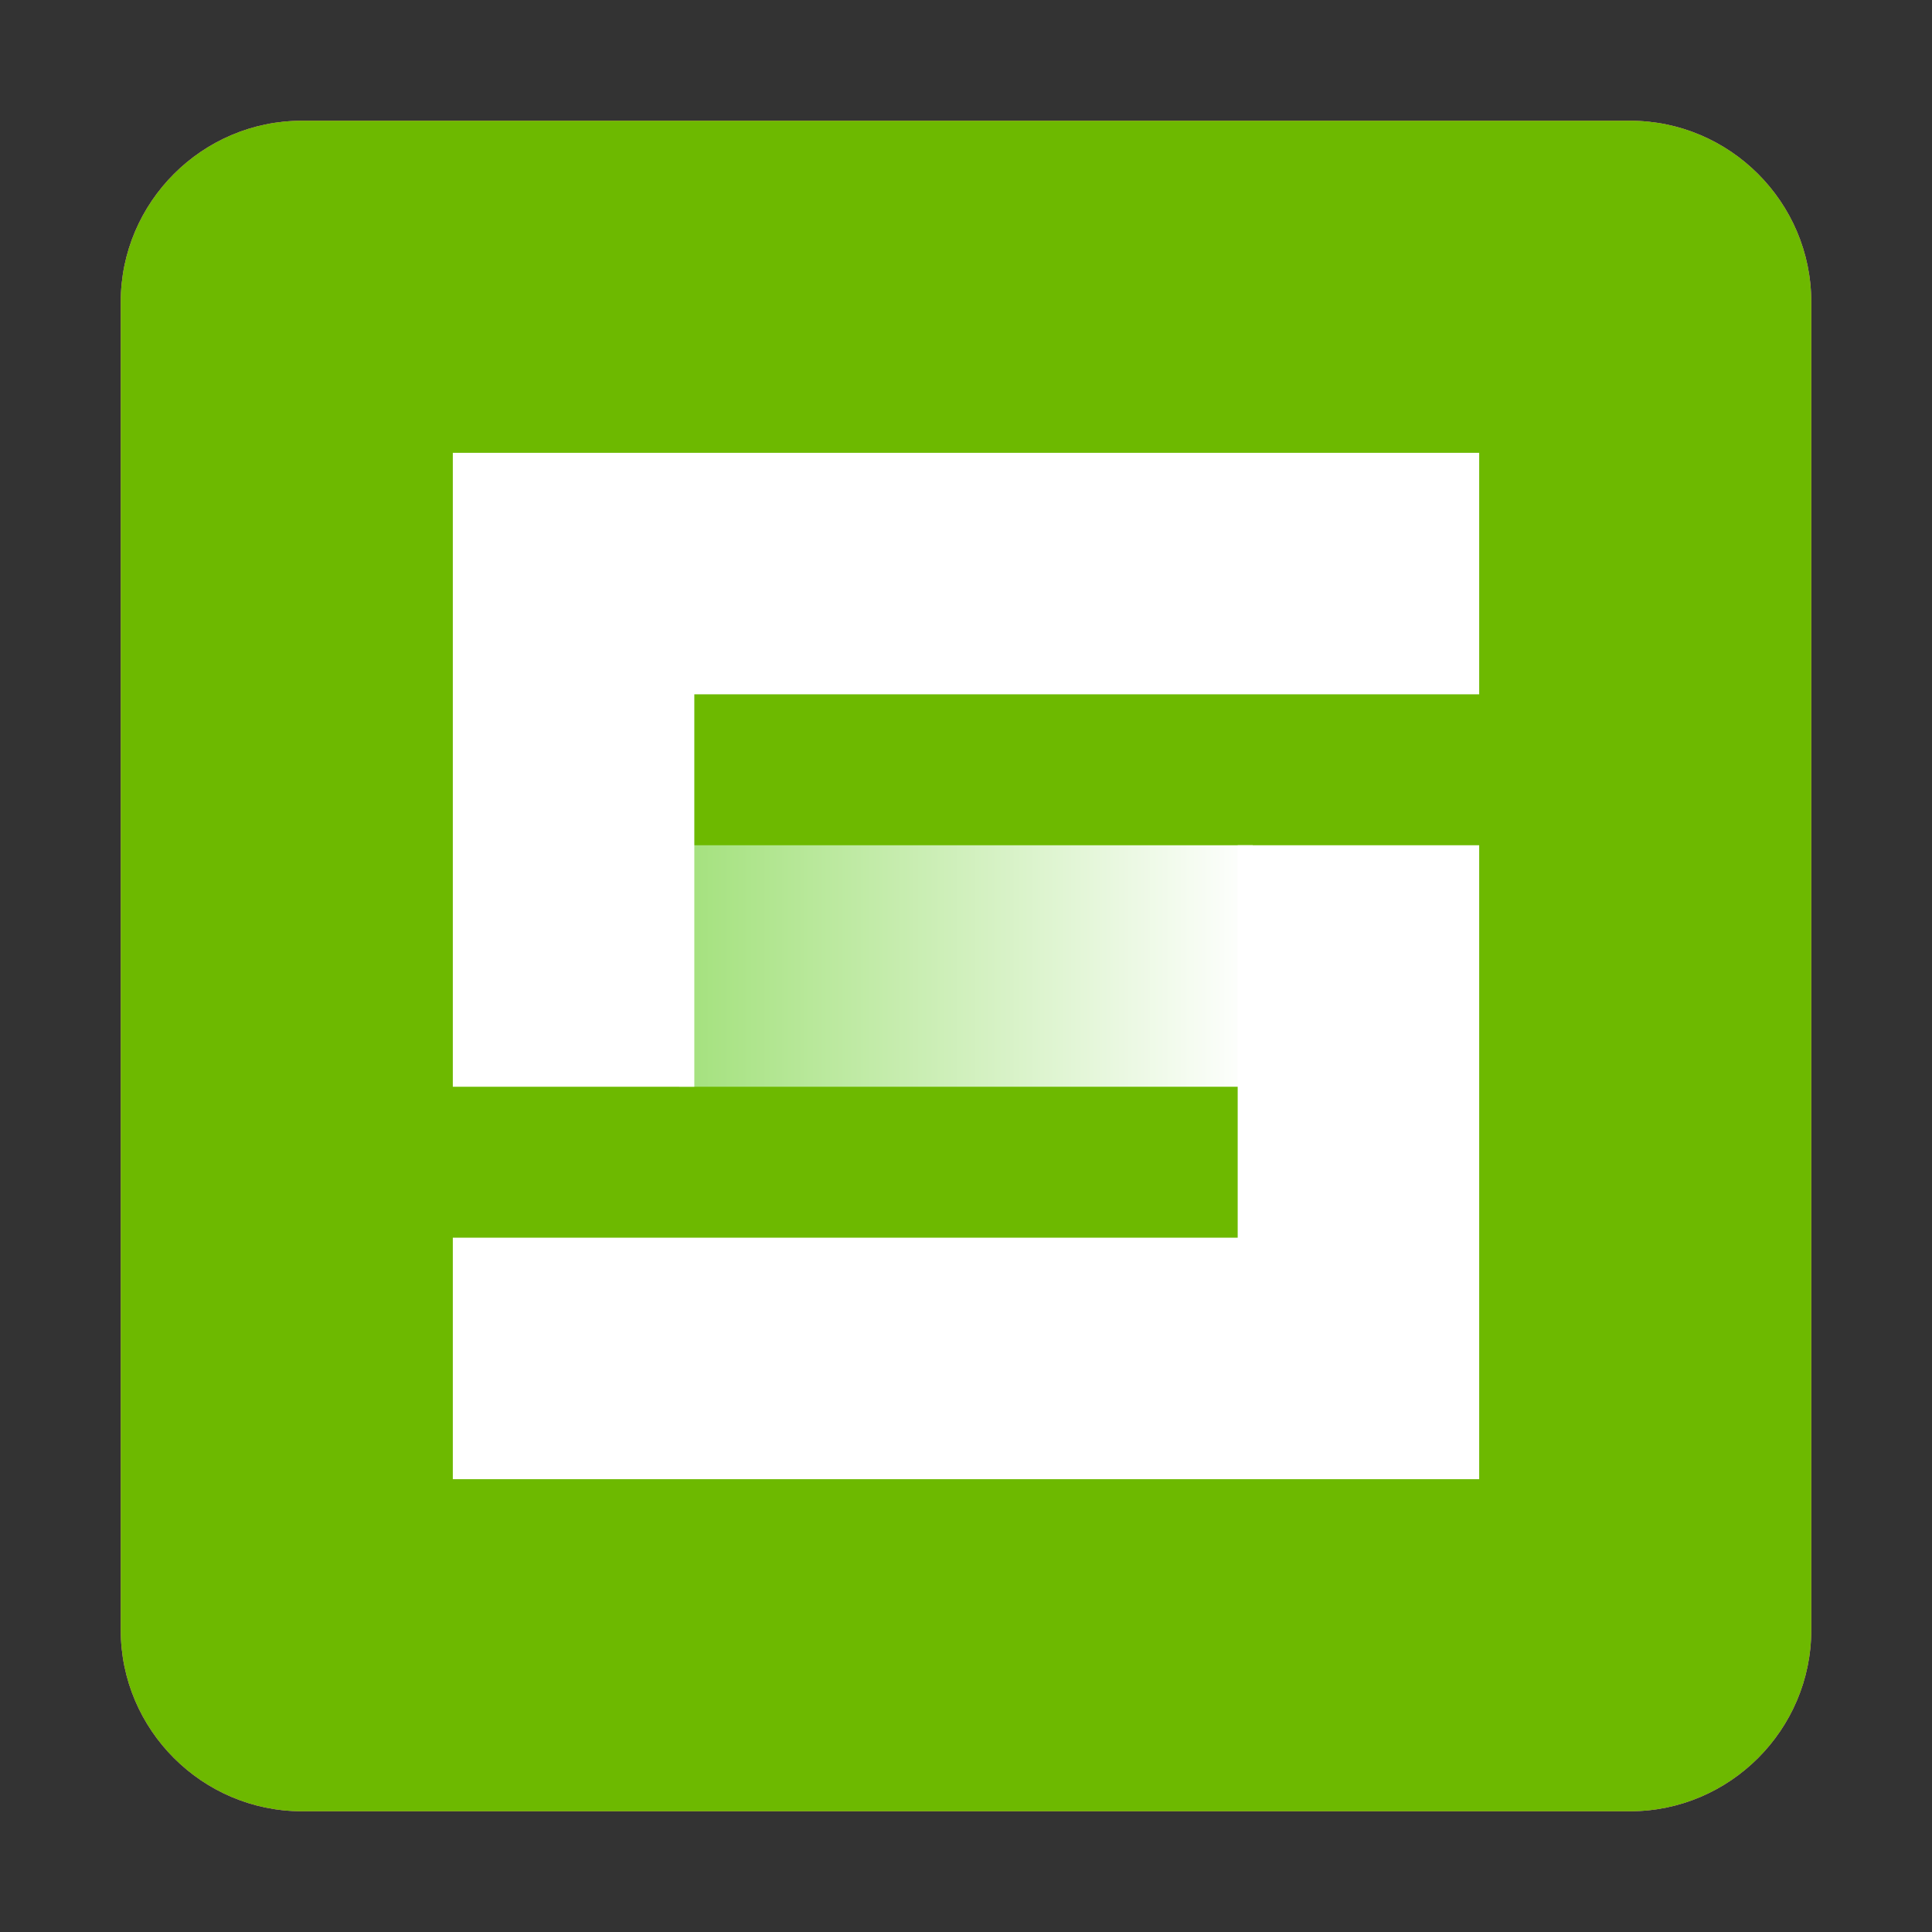 <?xml version="1.0" encoding="utf-8"?>
<!-- Generator: Adobe Illustrator 24.0.0, SVG Export Plug-In . SVG Version: 6.00 Build 0)  -->
<svg version="1.1" id="WPS" xmlns="http://www.w3.org/2000/svg" xmlns:xlink="http://www.w3.org/1999/xlink" x="0px" y="0px"
	 viewBox="0 0 128 128" enable-background="new 0 0 128 128" xml:space="preserve">
<rect x="0" y="0" width="128" height="128" fill="#333333" stroke="none"/>
<title>128</title>
<g id="WPS-文字">
	<g id="_128">
		<path fill="#4954FE" d="M20,8h88c6.6,0,12,5.4,12,12v88c0,6.6-5.4,12-12,12H20c-6.6,0-12-5.4-12-12V20C8,13.4,13.4,8,20,8z"/>
		<polygon fill="#9DBBFF" points="43,78 43,98 46,98 64,80 82,98 85,98 85,78 64,57 		"/>
		<rect x="30" y="30" fill="#FFFFFF" width="16" height="68"/>
		<rect x="82" y="30" fill="#FFFFFF" width="16" height="68"/>
	</g>
</g>
<g id="wps-演示">
	<g id="_128-2">
		<path fill="#FF7A57" d="M20,8h88c6.6,0,12,5.4,12,12v88c0,6.6-5.4,12-12,12H20c-6.6,0-12-5.4-12-12V20C8,13.4,13.4,8,20,8z"/>
		
			<linearGradient id="SVGID_1_" gradientUnits="userSpaceOnUse" x1="48" y1="61" x2="82" y2="61" gradientTransform="matrix(1 0 0 -1 0 128)">
			<stop  offset="0" style="stop-color:#FEC4B0"/>
			<stop  offset="1" style="stop-color:#FFFFFF"/>
		</linearGradient>
		<rect x="48" y="59" fill="url(#SVGID_1_)" width="34" height="16"/>
		<polygon fill="#FFFFFF" points="32,32 32,96 48,96 48,48 80,48 80,75 96,75 96,32 		"/>
	</g>
</g>
<g id="wps-表格">
	<g id="_128-3">
		<path fill="#6DB900" d="M20,8h88c6.6,0,12,5.4,12,12v88c0,6.6-5.4,12-12,12H20c-6.6,0-12-5.4-12-12V20C8,13.4,13.4,8,20,8z"/>
		
			<linearGradient id="SVGID_2_" gradientUnits="userSpaceOnUse" x1="45" y1="64" x2="83" y2="64" gradientTransform="matrix(1 0 0 -1 0 128)">
			<stop  offset="0" style="stop-color:#A3E17C"/>
			<stop  offset="1" style="stop-color:#FFFFFF"/>
		</linearGradient>
		<rect x="45" y="56" fill="url(#SVGID_2_)" width="38" height="16"/>
		<polygon fill="#FFFFFF" points="98,30 30,30 30,72 46,72 46,46 98,46 		"/>
		<polygon fill="#FFFFFF" points="82,56 82,82 30,82 30,98 98,98 98,56 		"/>
	</g>
</g>
</svg>
